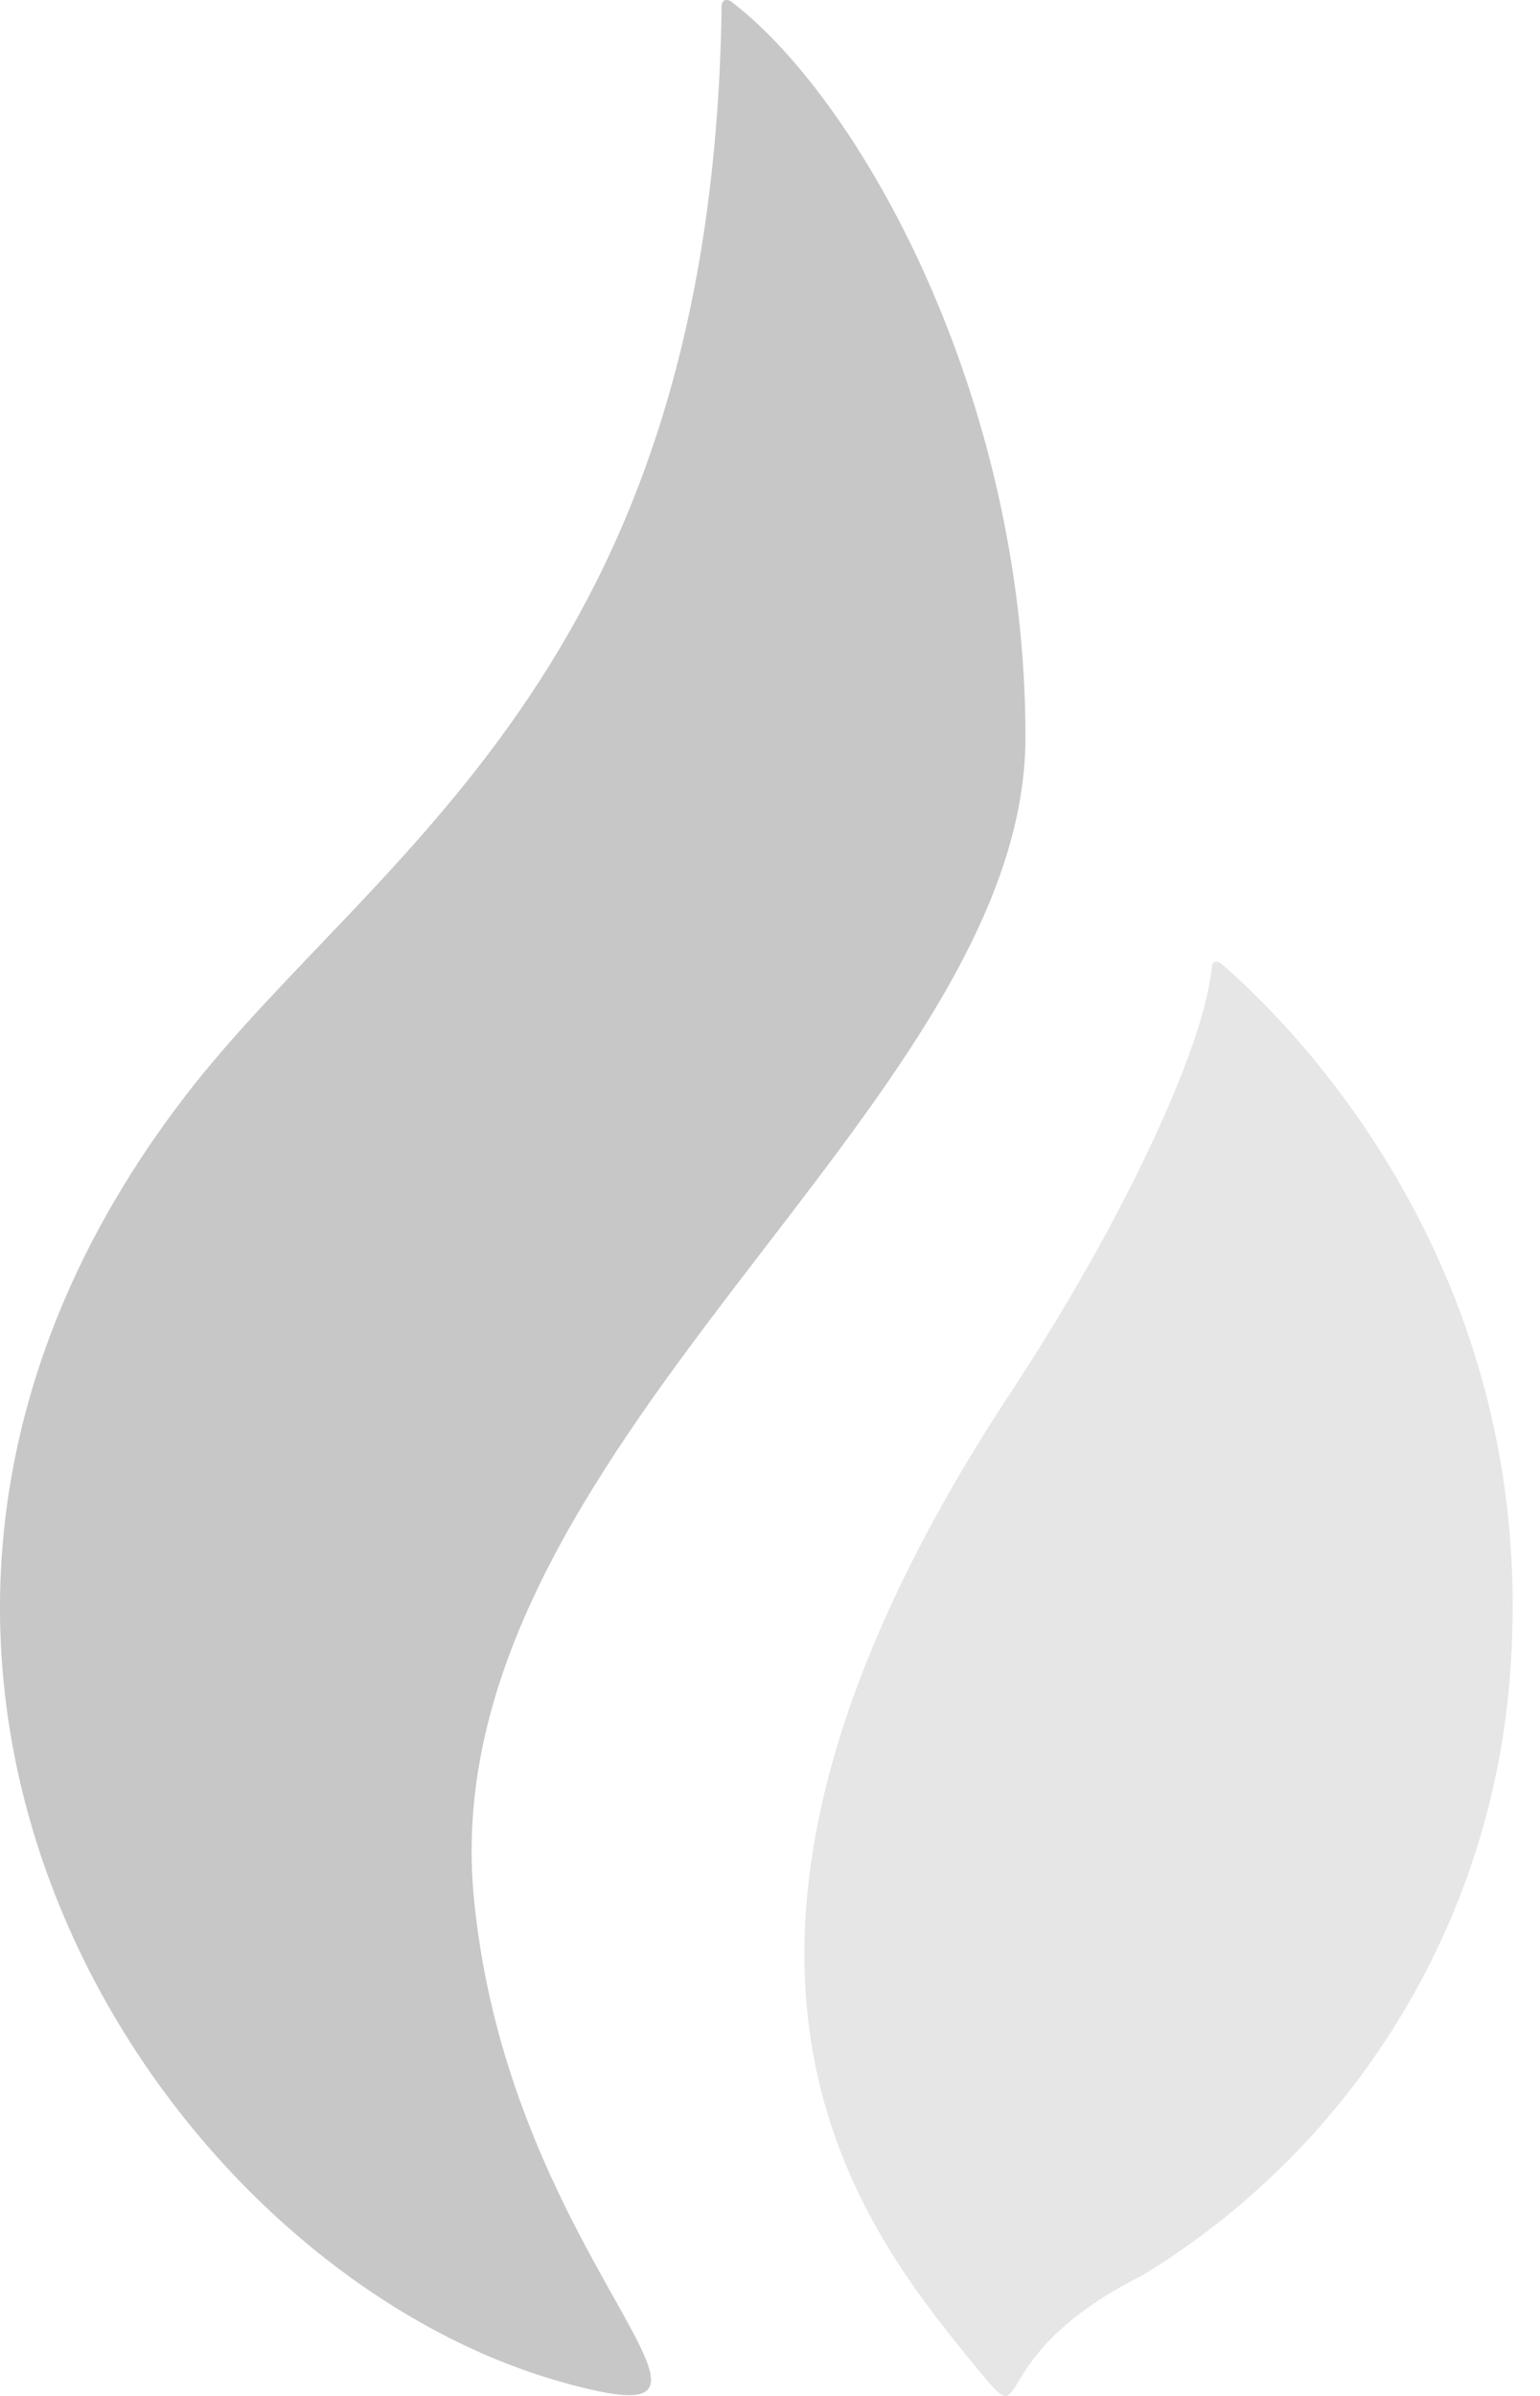 <svg width="9" height="14" viewBox="0 0 9 14" fill="none" xmlns="http://www.w3.org/2000/svg">
<path d="M5.993 4.306C5.993 2.298 5.014 0.568 4.269 0.006C4.269 0.006 4.211 -0.026 4.217 0.056C4.156 3.937 2.173 4.988 1.083 6.404C-1.431 9.674 0.905 13.258 3.29 13.921C4.618 14.293 2.981 13.264 2.77 11.096C2.511 8.478 5.993 6.477 5.993 4.306Z" fill="#C7C7C7"/>
<path d="M7.135 5.629C7.119 5.619 7.098 5.611 7.084 5.636C7.042 6.125 6.544 7.169 5.911 8.13C3.766 11.384 4.988 12.954 5.676 13.798C6.075 14.286 5.676 13.798 6.672 13.298C7.904 12.55 8.703 11.257 8.822 9.822C9.017 7.509 7.629 6.052 7.135 5.629Z" fill="#E6E6E6"/>
</svg>
